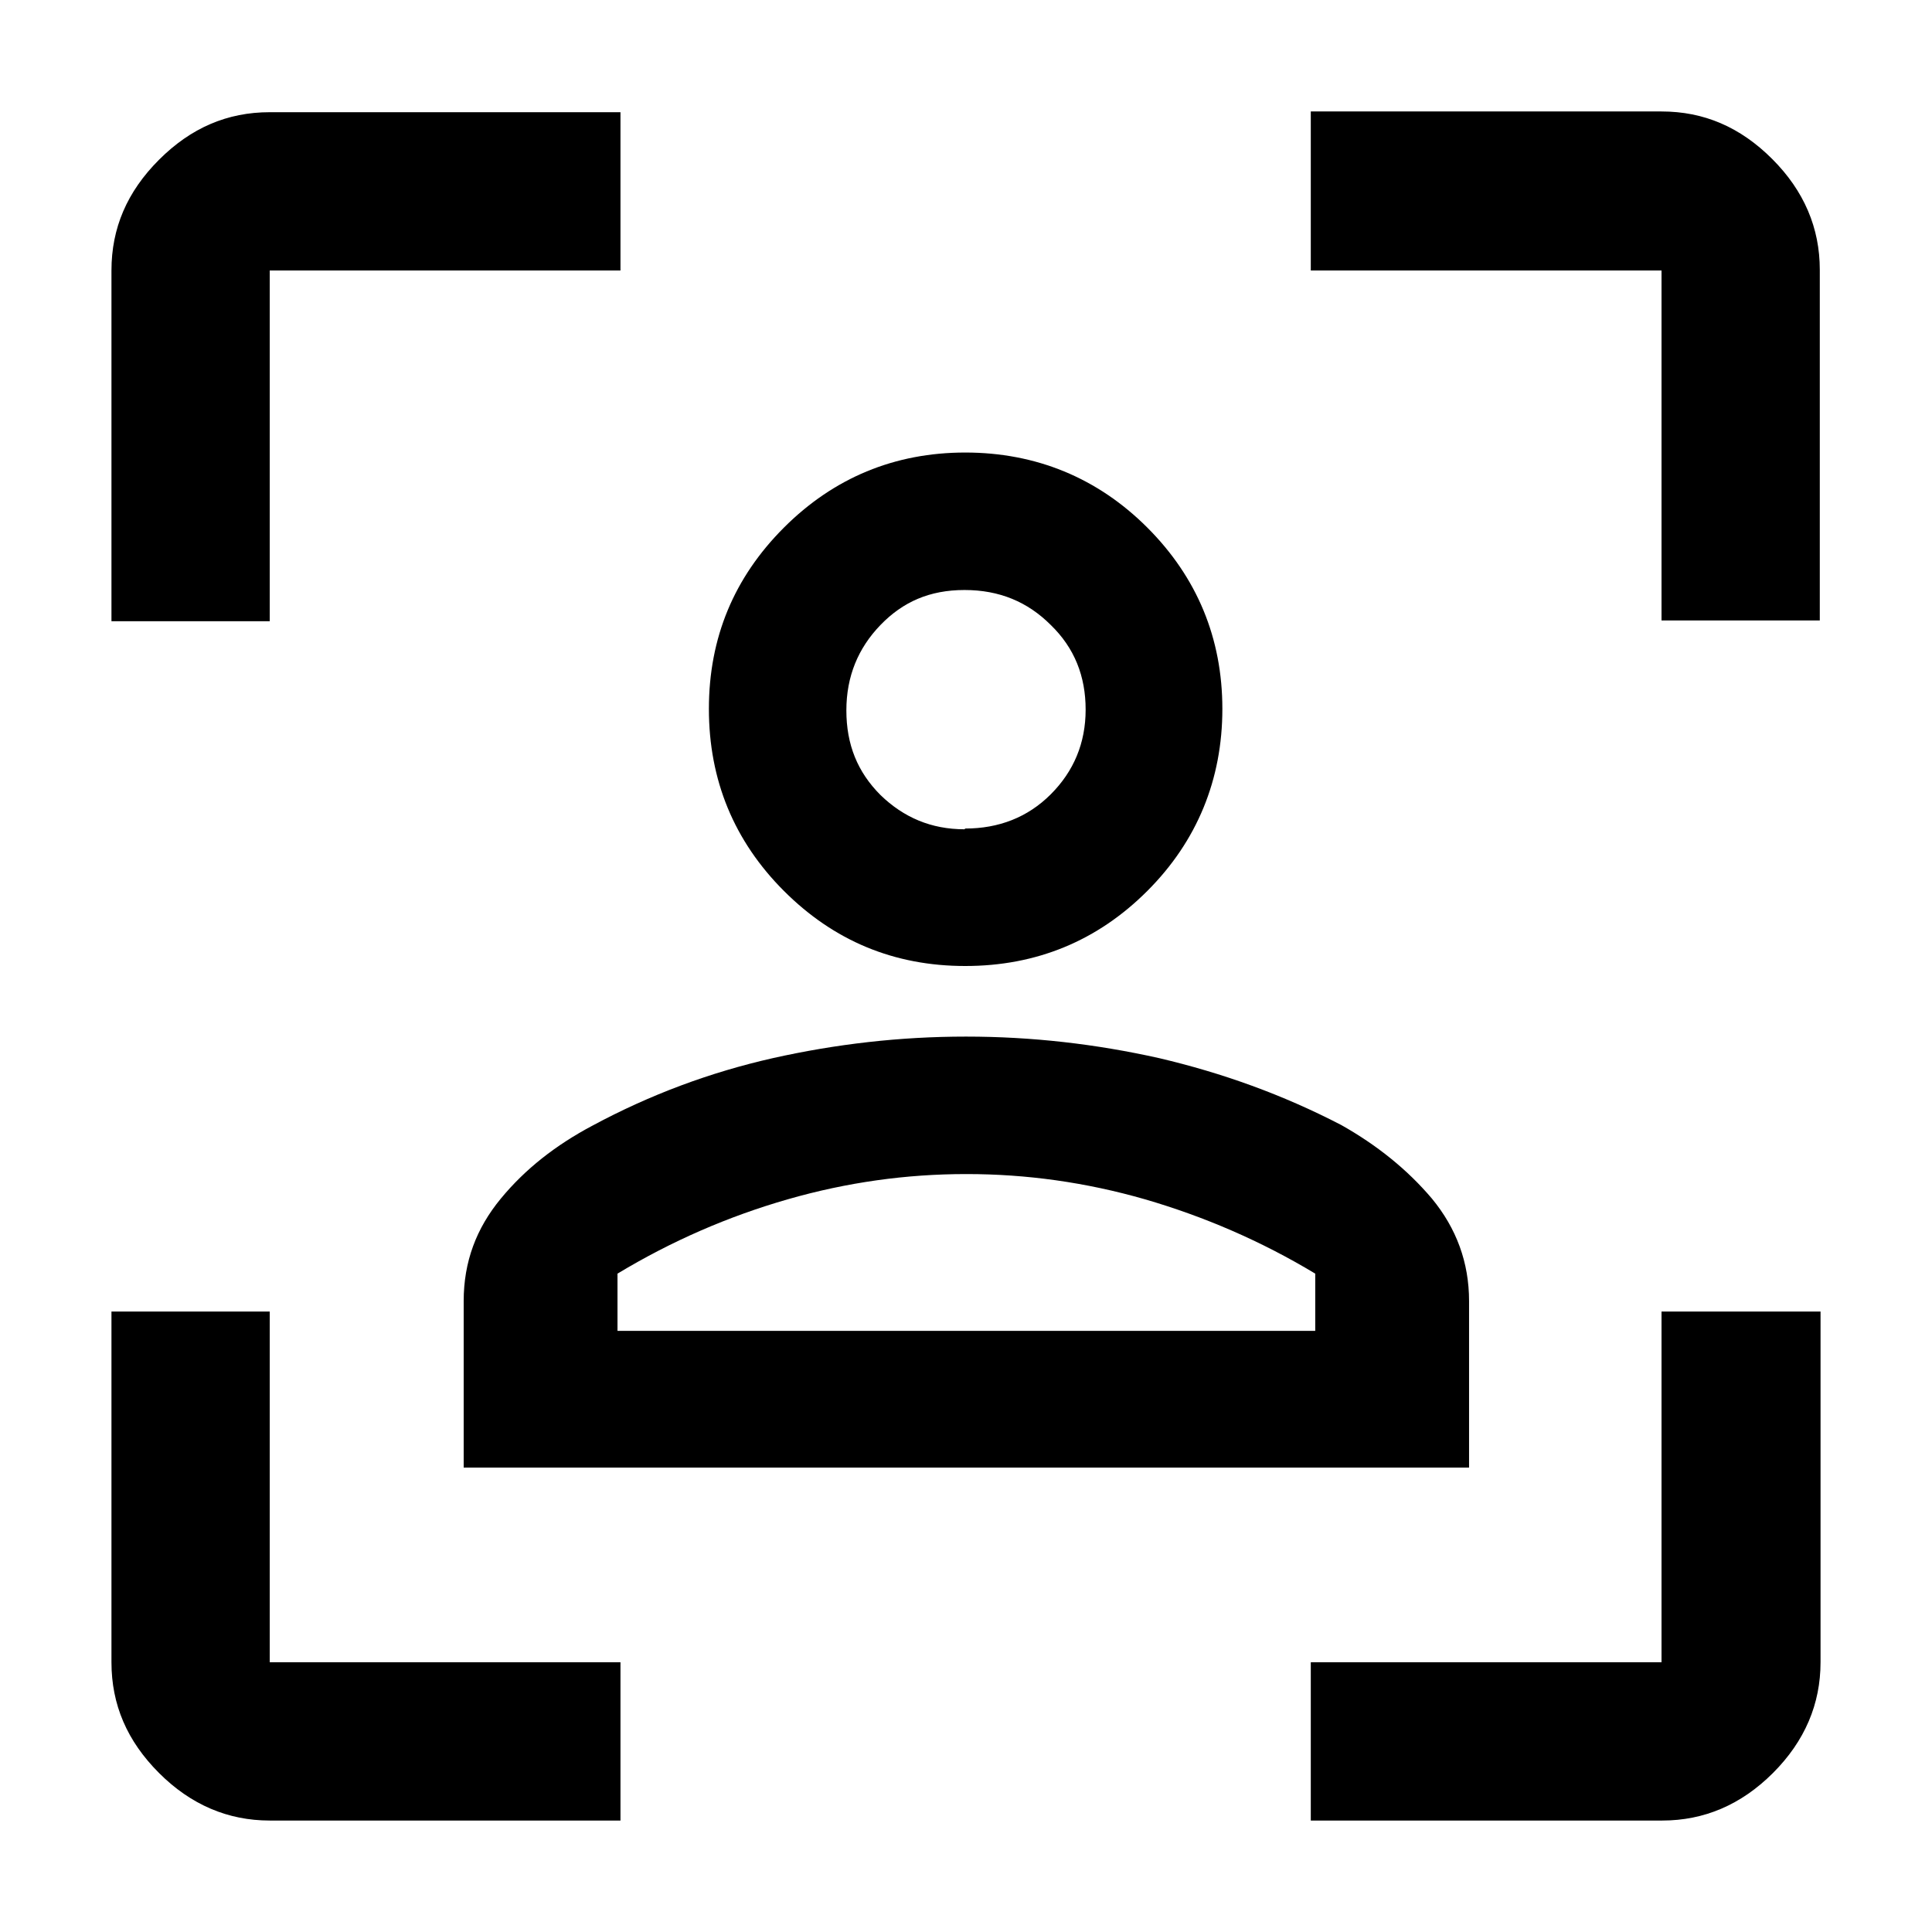 <?xml version="1.0" encoding="UTF-8"?>
<svg id="Layer_1" data-name="Layer 1" xmlns="http://www.w3.org/2000/svg" viewBox="0 0 26 26">
  <path d="M3.63,24.5c-.56,0-1.06-.21-1.49-.64-.43-.43-.64-.92-.64-1.49v-4.72H3.63v4.72h4.72v2.13H3.63ZM1.5,8.35V3.64c0-.57,.21-1.06,.64-1.49,.43-.43,.92-.64,1.49-.64h4.72V3.64H3.63v4.72H1.5ZM17.64,24.5v-2.13h4.72v-4.72h2.14v4.72c0,.56-.21,1.06-.64,1.49-.43,.43-.93,.64-1.49,.64h-4.72Zm4.72-16.15V3.64h-4.72V1.5h4.72c.57,0,1.06,.21,1.49,.64,.43,.43,.64,.93,.64,1.49v4.72h-2.14Zm-9.37,4.65c-.96,0-1.77-.34-2.44-1.01-.67-.67-1.01-1.49-1.01-2.45s.34-1.77,1.01-2.44c.67-.67,1.49-1.01,2.44-1.01s1.78,.34,2.45,1.01c.67,.67,1.01,1.49,1.01,2.44s-.34,1.78-1.01,2.45c-.67,.67-1.49,1.01-2.45,1.01Zm0-1.85c.45,0,.84-.15,1.15-.46,.31-.31,.47-.69,.47-1.14s-.15-.83-.47-1.14c-.31-.31-.69-.47-1.16-.47s-.83,.16-1.13,.47c-.3,.31-.46,.69-.46,1.15s.15,.83,.46,1.14c.31,.3,.68,.46,1.13,.46Zm-6.75,8.61v-2.25c0-.53,.17-.98,.5-1.38s.74-.72,1.23-.98c.78-.42,1.59-.72,2.43-.91,.85-.19,1.71-.29,2.6-.29s1.75,.1,2.6,.29c.85,.2,1.66,.49,2.45,.9,.48,.27,.89,.6,1.22,.99,.33,.4,.5,.86,.5,1.38v2.24H6.24Zm6.76-3.96c-.8,0-1.6,.11-2.4,.34-.8,.23-1.56,.56-2.29,1v.77h9.39v-.77c-.73-.44-1.5-.77-2.29-1-.8-.23-1.6-.34-2.4-.34Zm0,2.11h0Z"/>
</svg>